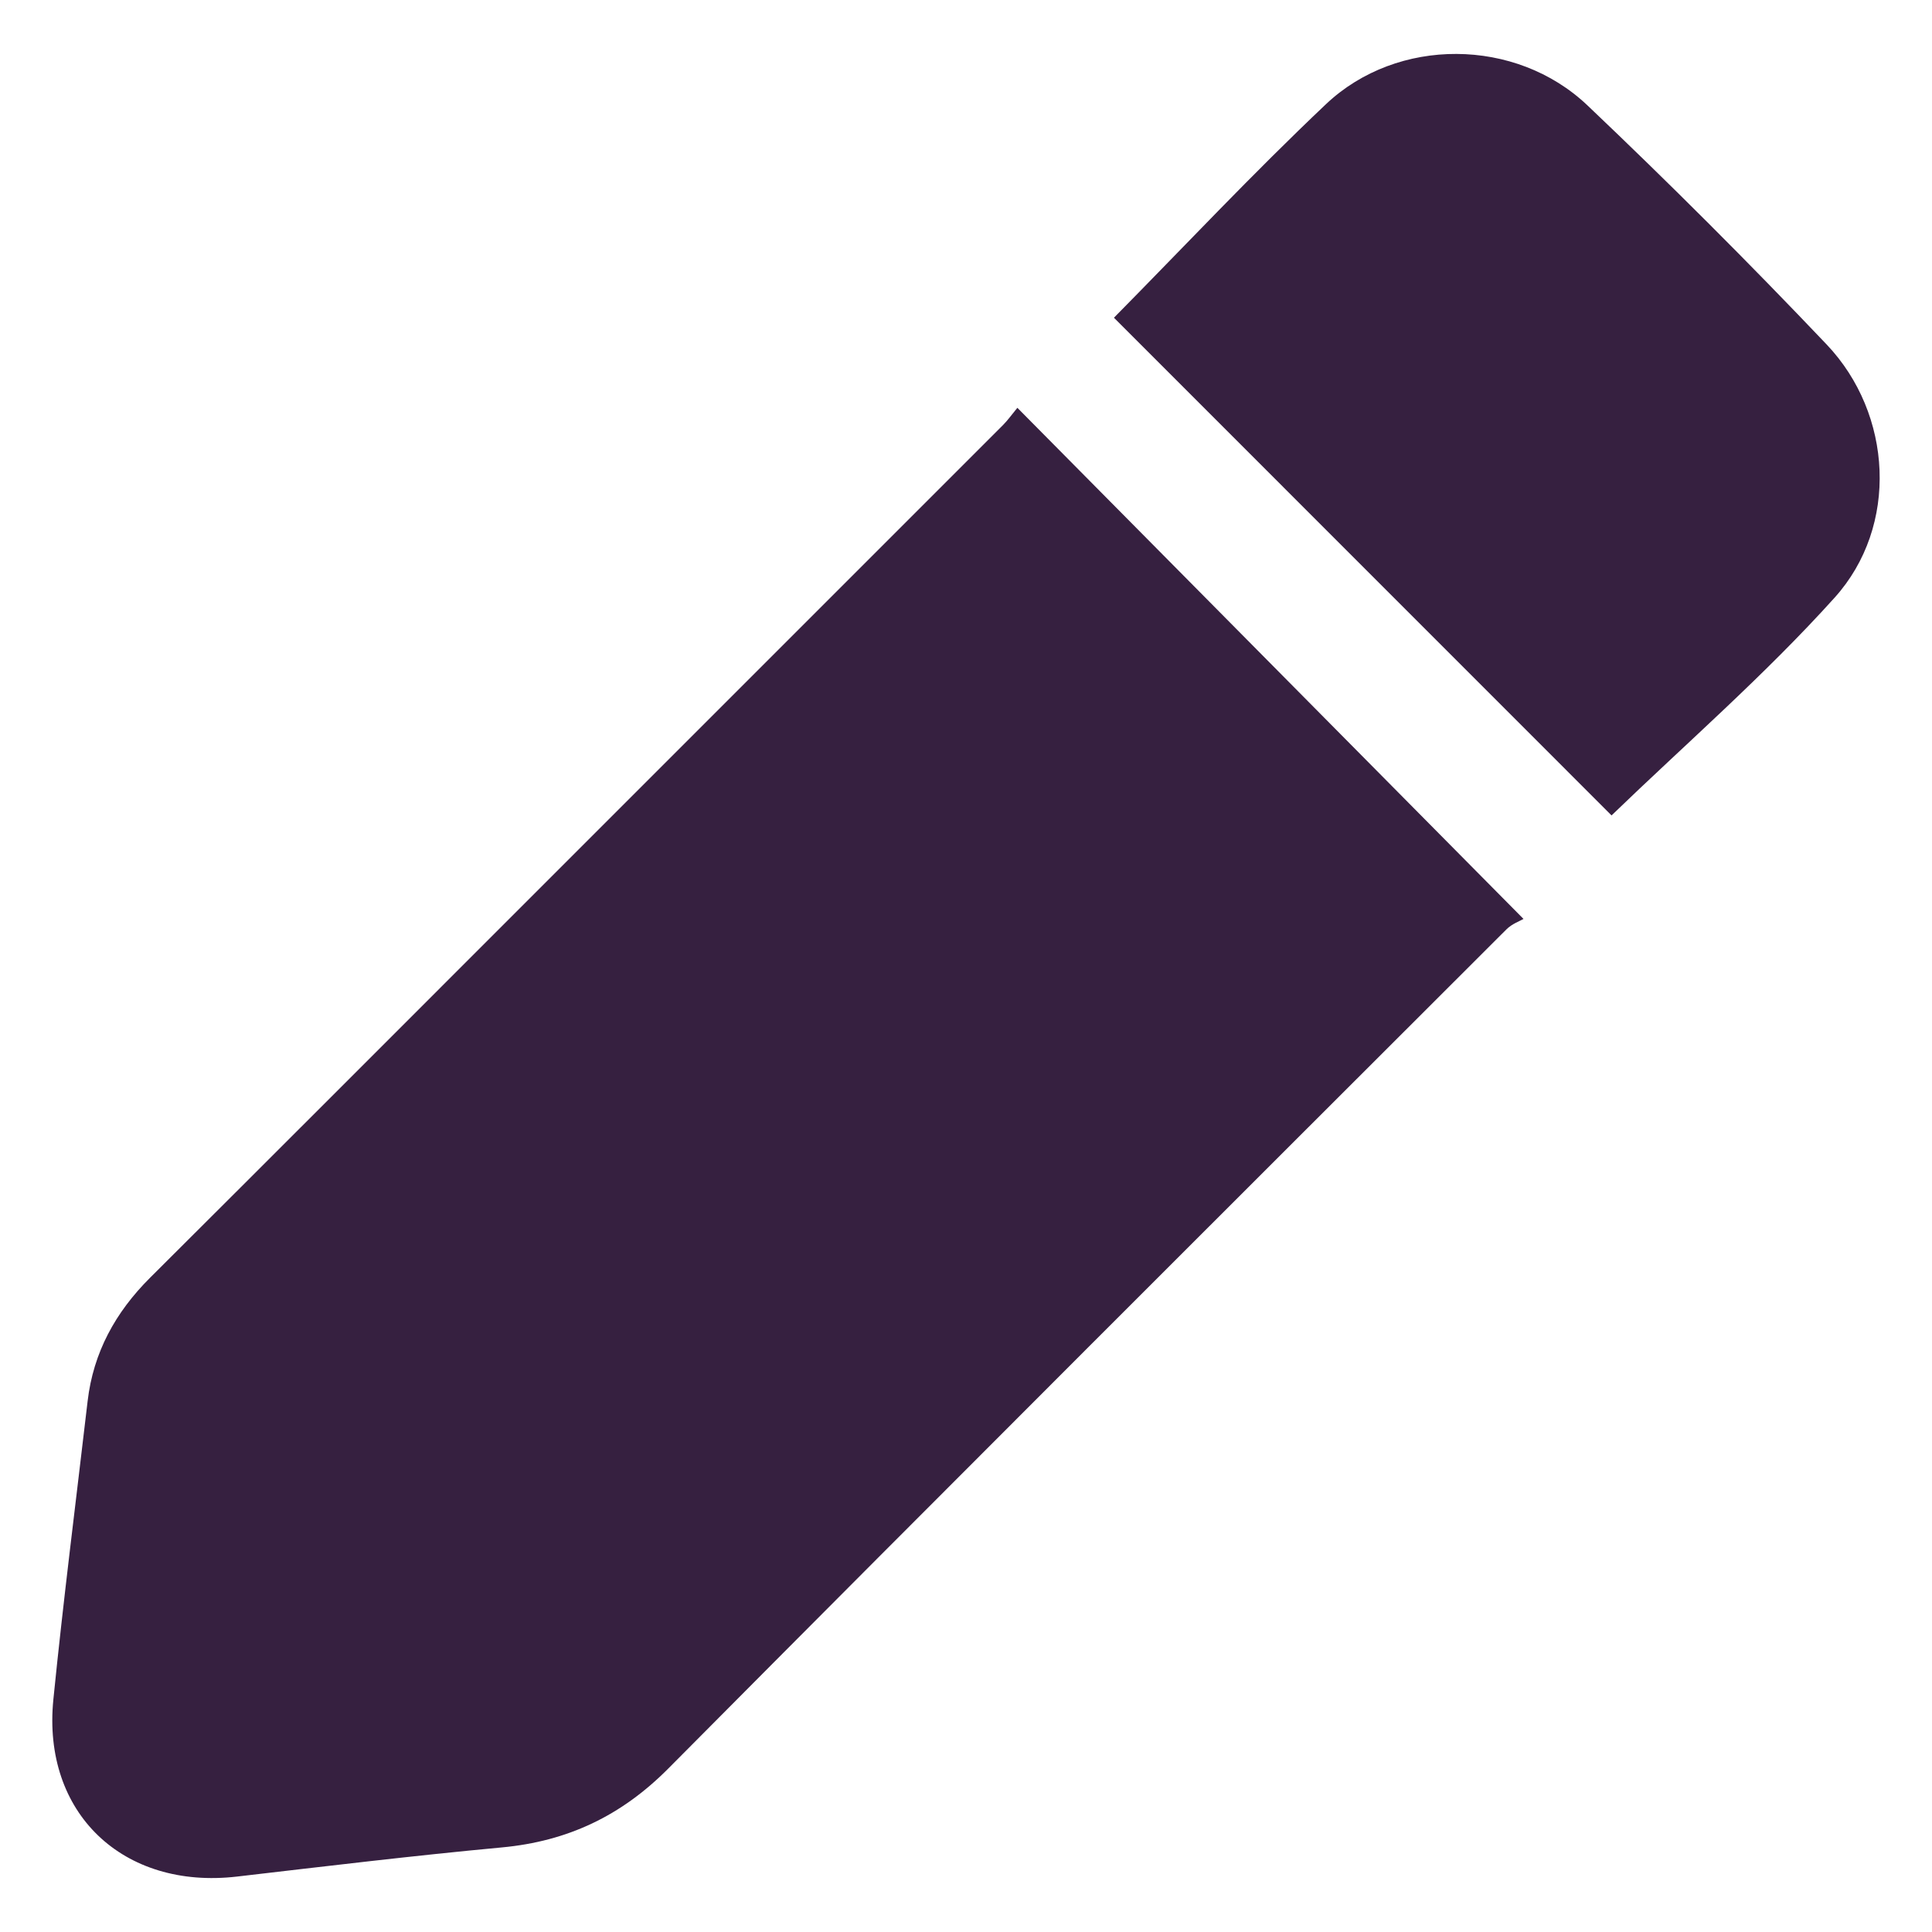 <?xml version="1.0" encoding="UTF-8"?>
<svg id="Layer_1" xmlns="http://www.w3.org/2000/svg" viewBox="0 0 1920 1920">
  <defs>
    <style>
      .cls-1 {
        fill: #362040;
      }
    </style>
  </defs>
  <path class="cls-1" d="M1011.06,405.28c167.83,169.48,332.88,336.16,502.99,507.95-3.36,1.99-11.42,4.83-16.87,10.28-277.98,277.74-556.18,555.26-833.07,834.07-46.67,47-100.02,72.28-165.29,78.36-87.9,8.18-175.58,18.77-263.27,28.97-113.3,13.18-193.82-63.13-182.52-175.95,9.92-98.97,22.53-197.66,34.04-296.47,5.64-48.44,27.67-88.41,62.02-122.63,120.05-119.58,239.74-239.52,359.57-359.32,162.72-162.69,325.46-325.37,488.11-488.12,4.64-4.65,8.47-10.11,14.29-17.15Z"/>
  <path class="cls-1" d="M1107.03,315.74c69.4-70.25,137.98-143.44,210.72-212.23,70.92-67.08,188.65-66.39,259.78,1.16,81.24,77.14,160.58,156.44,237.76,237.65,65.63,69.06,71.92,180.55,7.99,251.56-69.43,77.12-148.41,145.64-221.74,216.47-162.35-162.38-328.51-328.57-494.51-494.6Z"/>
</svg>